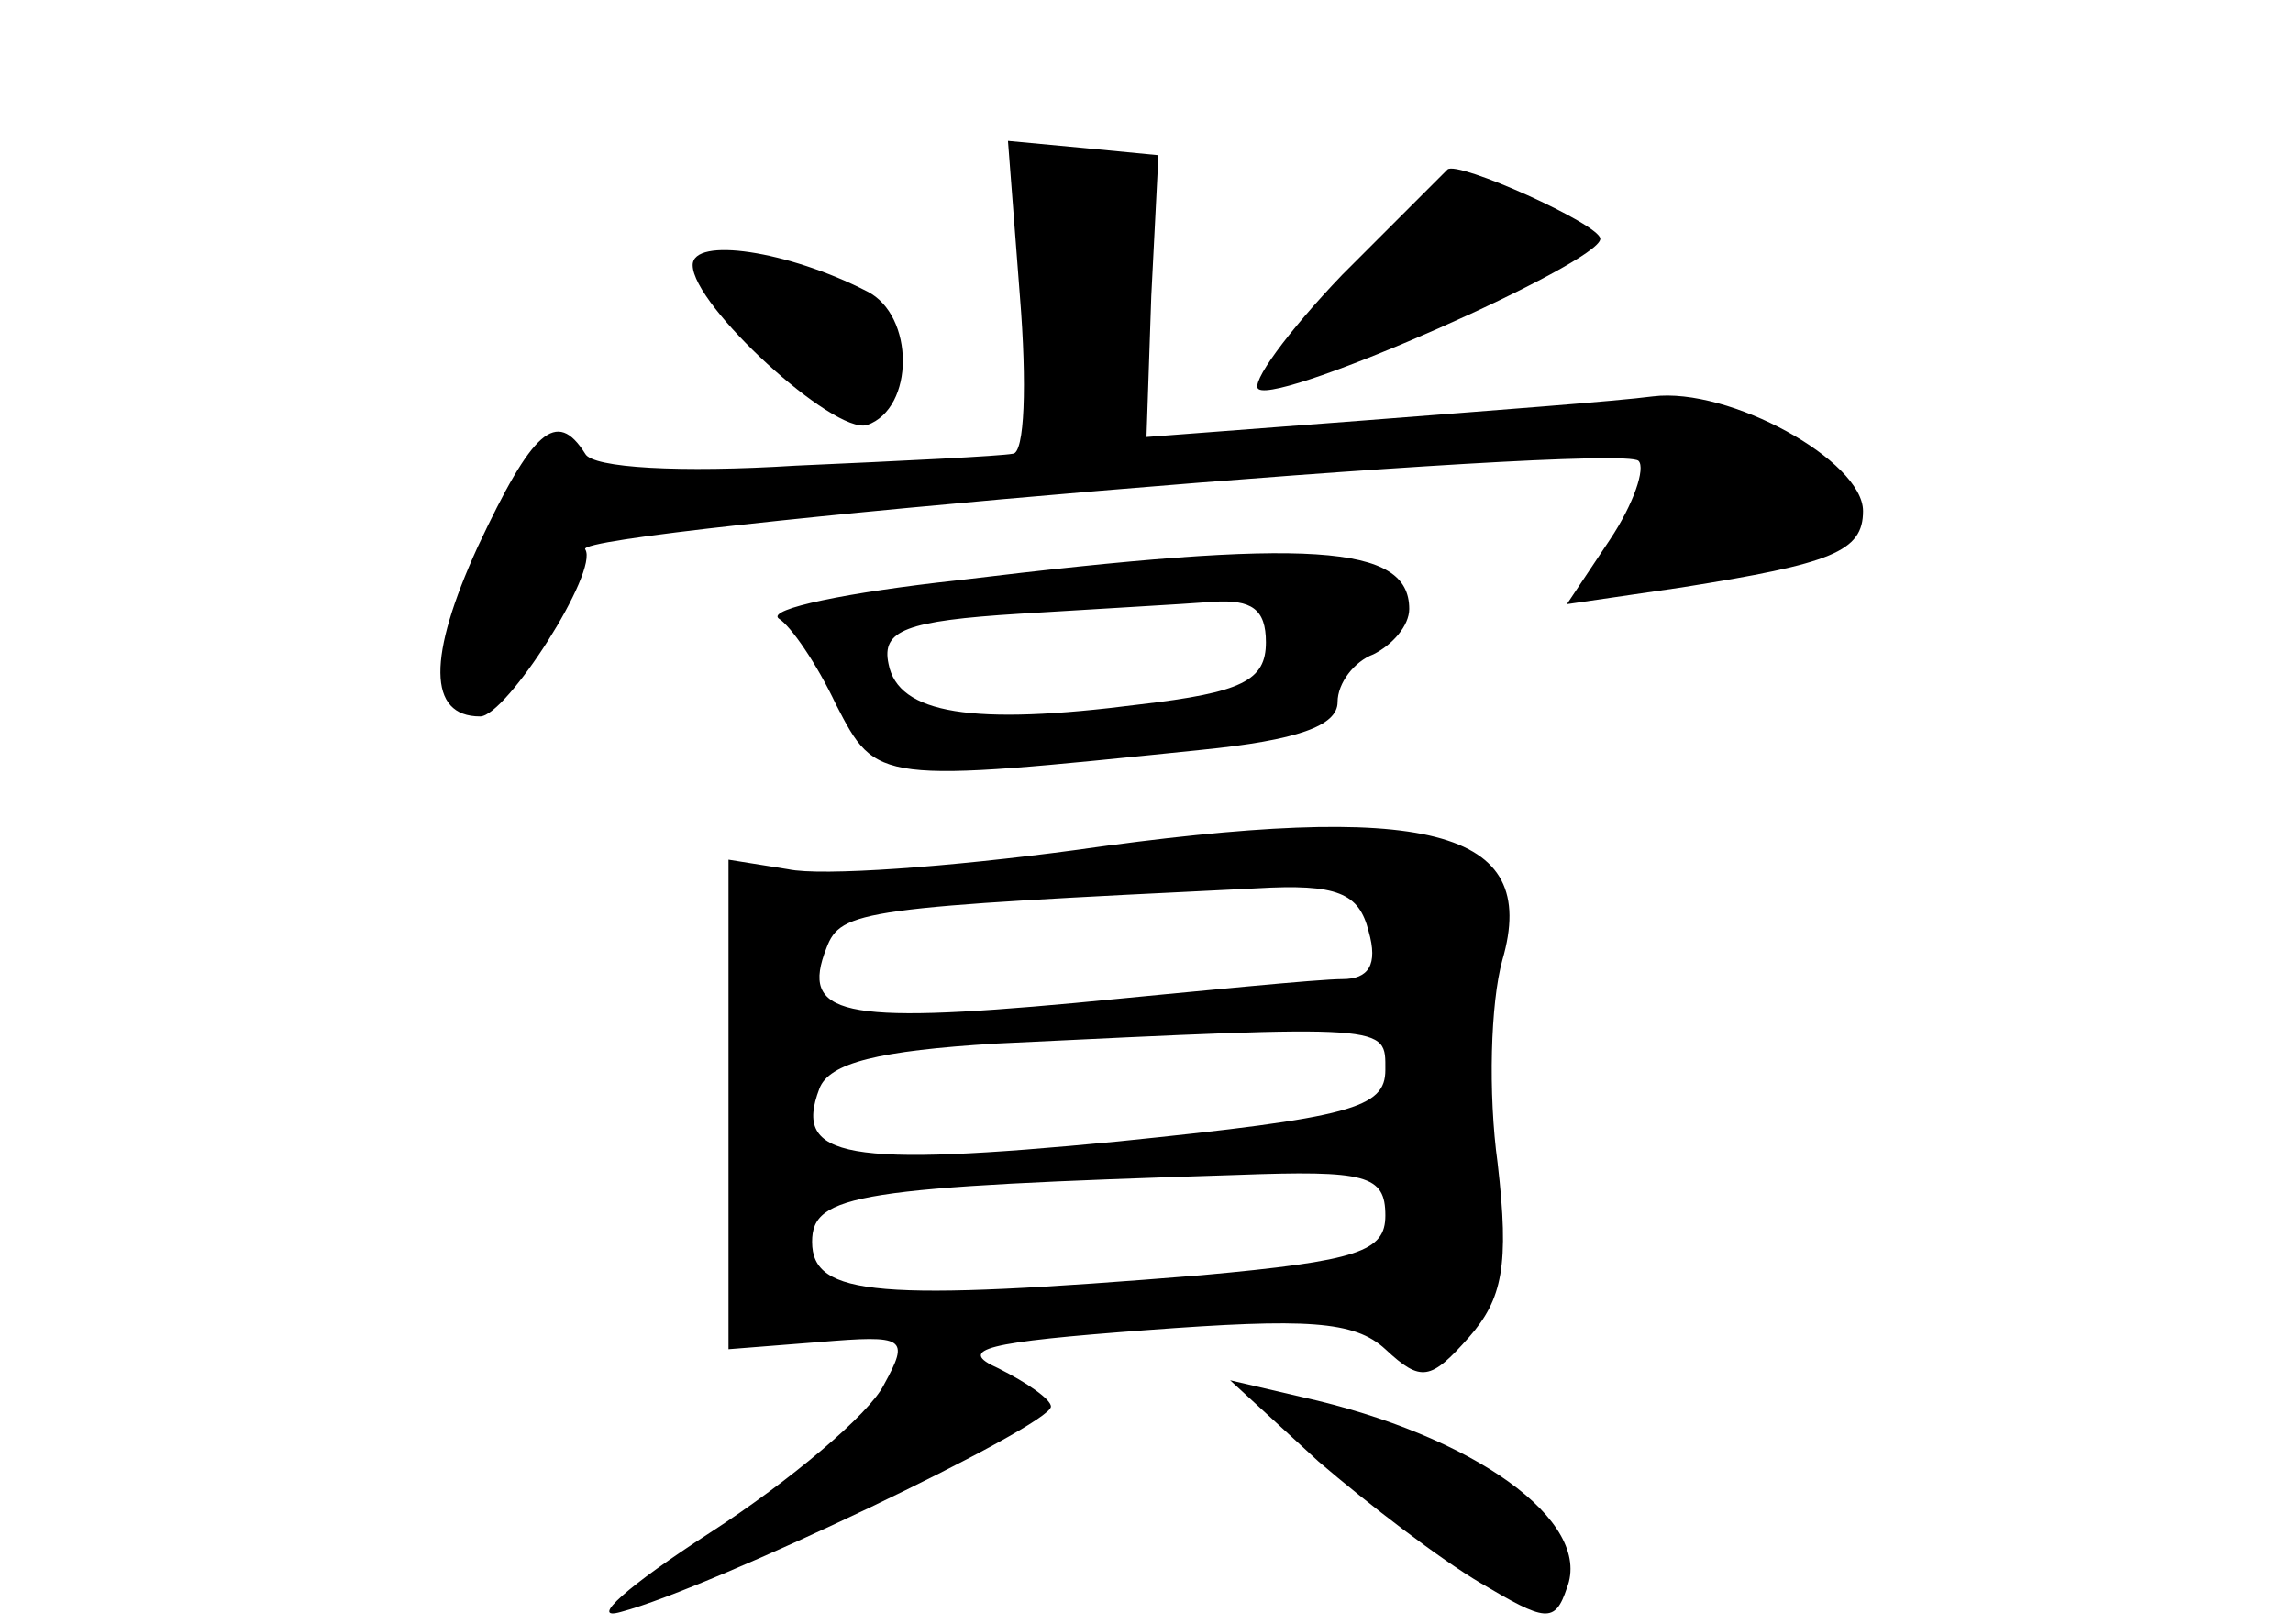 <?xml version="1.0" standalone="no"?>
<!DOCTYPE svg PUBLIC "-//W3C//DTD SVG 20010904//EN"
 "http://www.w3.org/TR/2001/REC-SVG-20010904/DTD/svg10.dtd">
<svg version="1.0" xmlns="http://www.w3.org/2000/svg"
 width="96pt" height="68pt" viewBox="0 0 96 68"
 preserveAspectRatio="xMidYMid meet">
<g transform="translate(0,68) scale(0.1,-0.1)"
fill="#000000" stroke="none">
<path d="M427 556 c3 -37 2 -66 -3 -66 -5 -1 -46 -3 -91 -5 -48 -3 -85 -1 -88
5 -12 19 -22 10 -45 -39 -21 -46 -21 -71 1 -71 11 0 50 61 44 70 -5 8 433 45
441 37 3 -3 -2 -18 -12 -33 l-18 -27 48 7 c63 10 76 15 76 32 0 21 -56 52 -88
48 -15 -2 -69 -6 -120 -10 l-92 -7 2 59 3 59 -31 3 -32 3 5 -65z"/>
<path d="M562 565 c-23 -24 -39 -46 -35 -48 10 -6 143 53 143 63 0 6 -60 33
-64 29 -1 -1 -20 -20 -44 -44z"/>
<path d="M290 569 c0 -17 59 -71 73 -67 20 7 20 46 0 56 -33 17 -73 23 -73 11z"/>
<path d="M401 437 c-46 -5 -80 -12 -75 -16 5 -3 16 -19 24 -36 17 -33 17 -33
153 -19 40 4 57 10 57 20 0 8 7 17 15 20 8 4 15 12 15 19 0 27 -41 30 -189 12z
m129 -26 c0 -16 -10 -21 -53 -26 -70 -9 -101 -4 -105 17 -3 14 7 18 55 21 32
2 68 4 81 5 16 1 22 -3 22 -17z"/>
<path d="M450 324 c-52 -7 -106 -11 -120 -8 l-25 4 0 -102 0 -103 38 3 c36 3
38 2 27 -18 -6 -12 -39 -40 -73 -62 -34 -22 -51 -37 -37 -33 38 10 180 78 180
86 0 3 -10 10 -22 16 -18 8 -5 11 62 16 67 5 87 4 100 -8 15 -14 19 -13 35 5
14 16 17 30 12 73 -4 29 -3 67 2 85 16 55 -31 67 -179 46z m123 -34 c4 -14 0
-20 -11 -20 -10 0 -60 -5 -112 -10 -98 -9 -115 -5 -104 23 6 16 15 17 180 25
34 2 43 -2 47 -18z m7 -58 c0 -16 -14 -20 -112 -30 -114 -11 -136 -7 -125 22
4 11 25 16 74 19 166 8 163 8 163 -11z m0 -61 c0 -15 -11 -19 -77 -25 -135
-11 -163 -9 -163 14 0 20 19 23 178 28 54 2 62 0 62 -17z"/>
<path d="M552 68 c21 -18 51 -41 68 -51 27 -16 31 -17 36 -2 11 28 -39 64
-111 80 l-30 7 37 -34z"/>
</g>
</svg>
